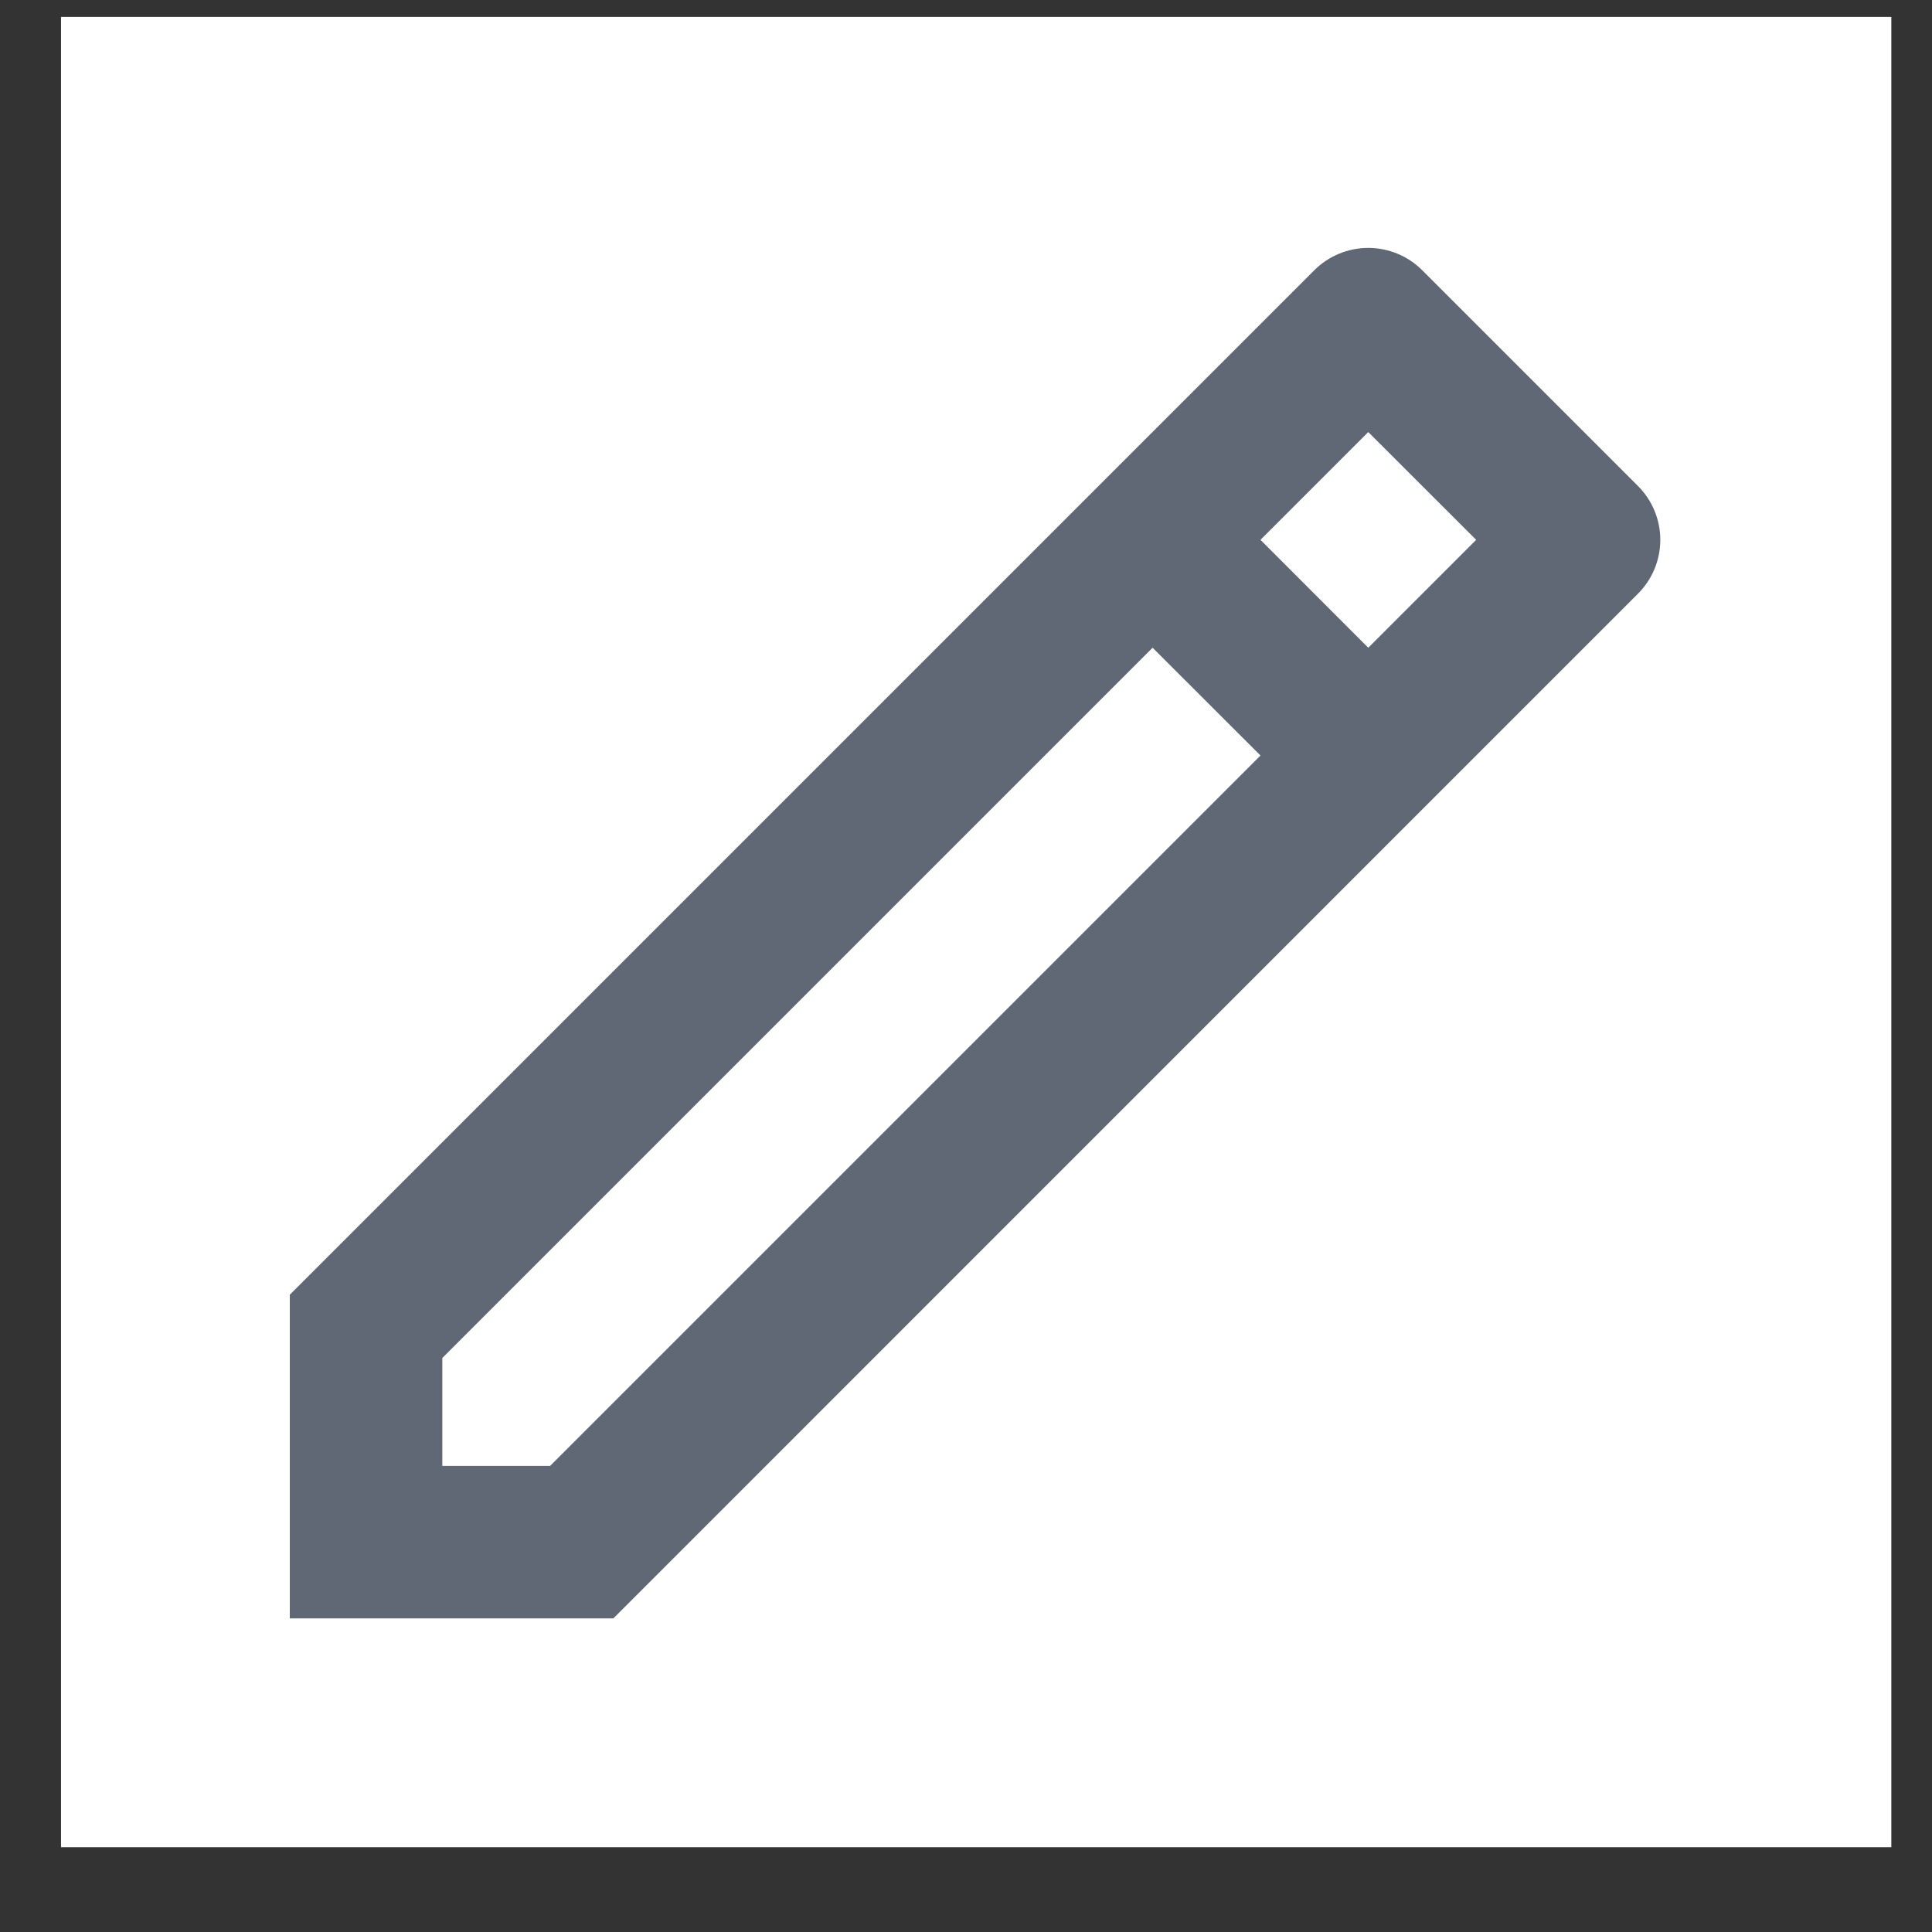 <svg width="19" height="19" viewBox="0 0 19 19" fill="none" xmlns="http://www.w3.org/2000/svg">
<rect x="0" y="0" width="19" height="19" fill="#333333" stroke="none"/>
<g clip-path="url(#clip0_894_58340)">
<path d="M0.6 0.166H18.6V18.166H0.6V0.166Z" fill="white"/>
<path d="M12.396 7.43L11.335 6.37L4.35 13.355V14.416H5.41L12.396 7.43ZM13.456 6.37L14.517 5.309L13.456 4.249L12.396 5.309L13.456 6.37ZM6.031 15.916H2.85V12.733L12.926 2.657C13.066 2.517 13.257 2.438 13.456 2.438C13.655 2.438 13.846 2.517 13.986 2.657L16.108 4.779C16.249 4.92 16.328 5.11 16.328 5.309C16.328 5.508 16.249 5.699 16.108 5.839L6.032 15.916H6.031Z" fill="#606875"/>
</g>
<defs>
<clipPath id="clip0_894_58340">
<rect width="18" height="18" fill="white" transform="translate(0.6 0.166)"/>
</clipPath>
</defs>
</svg>
